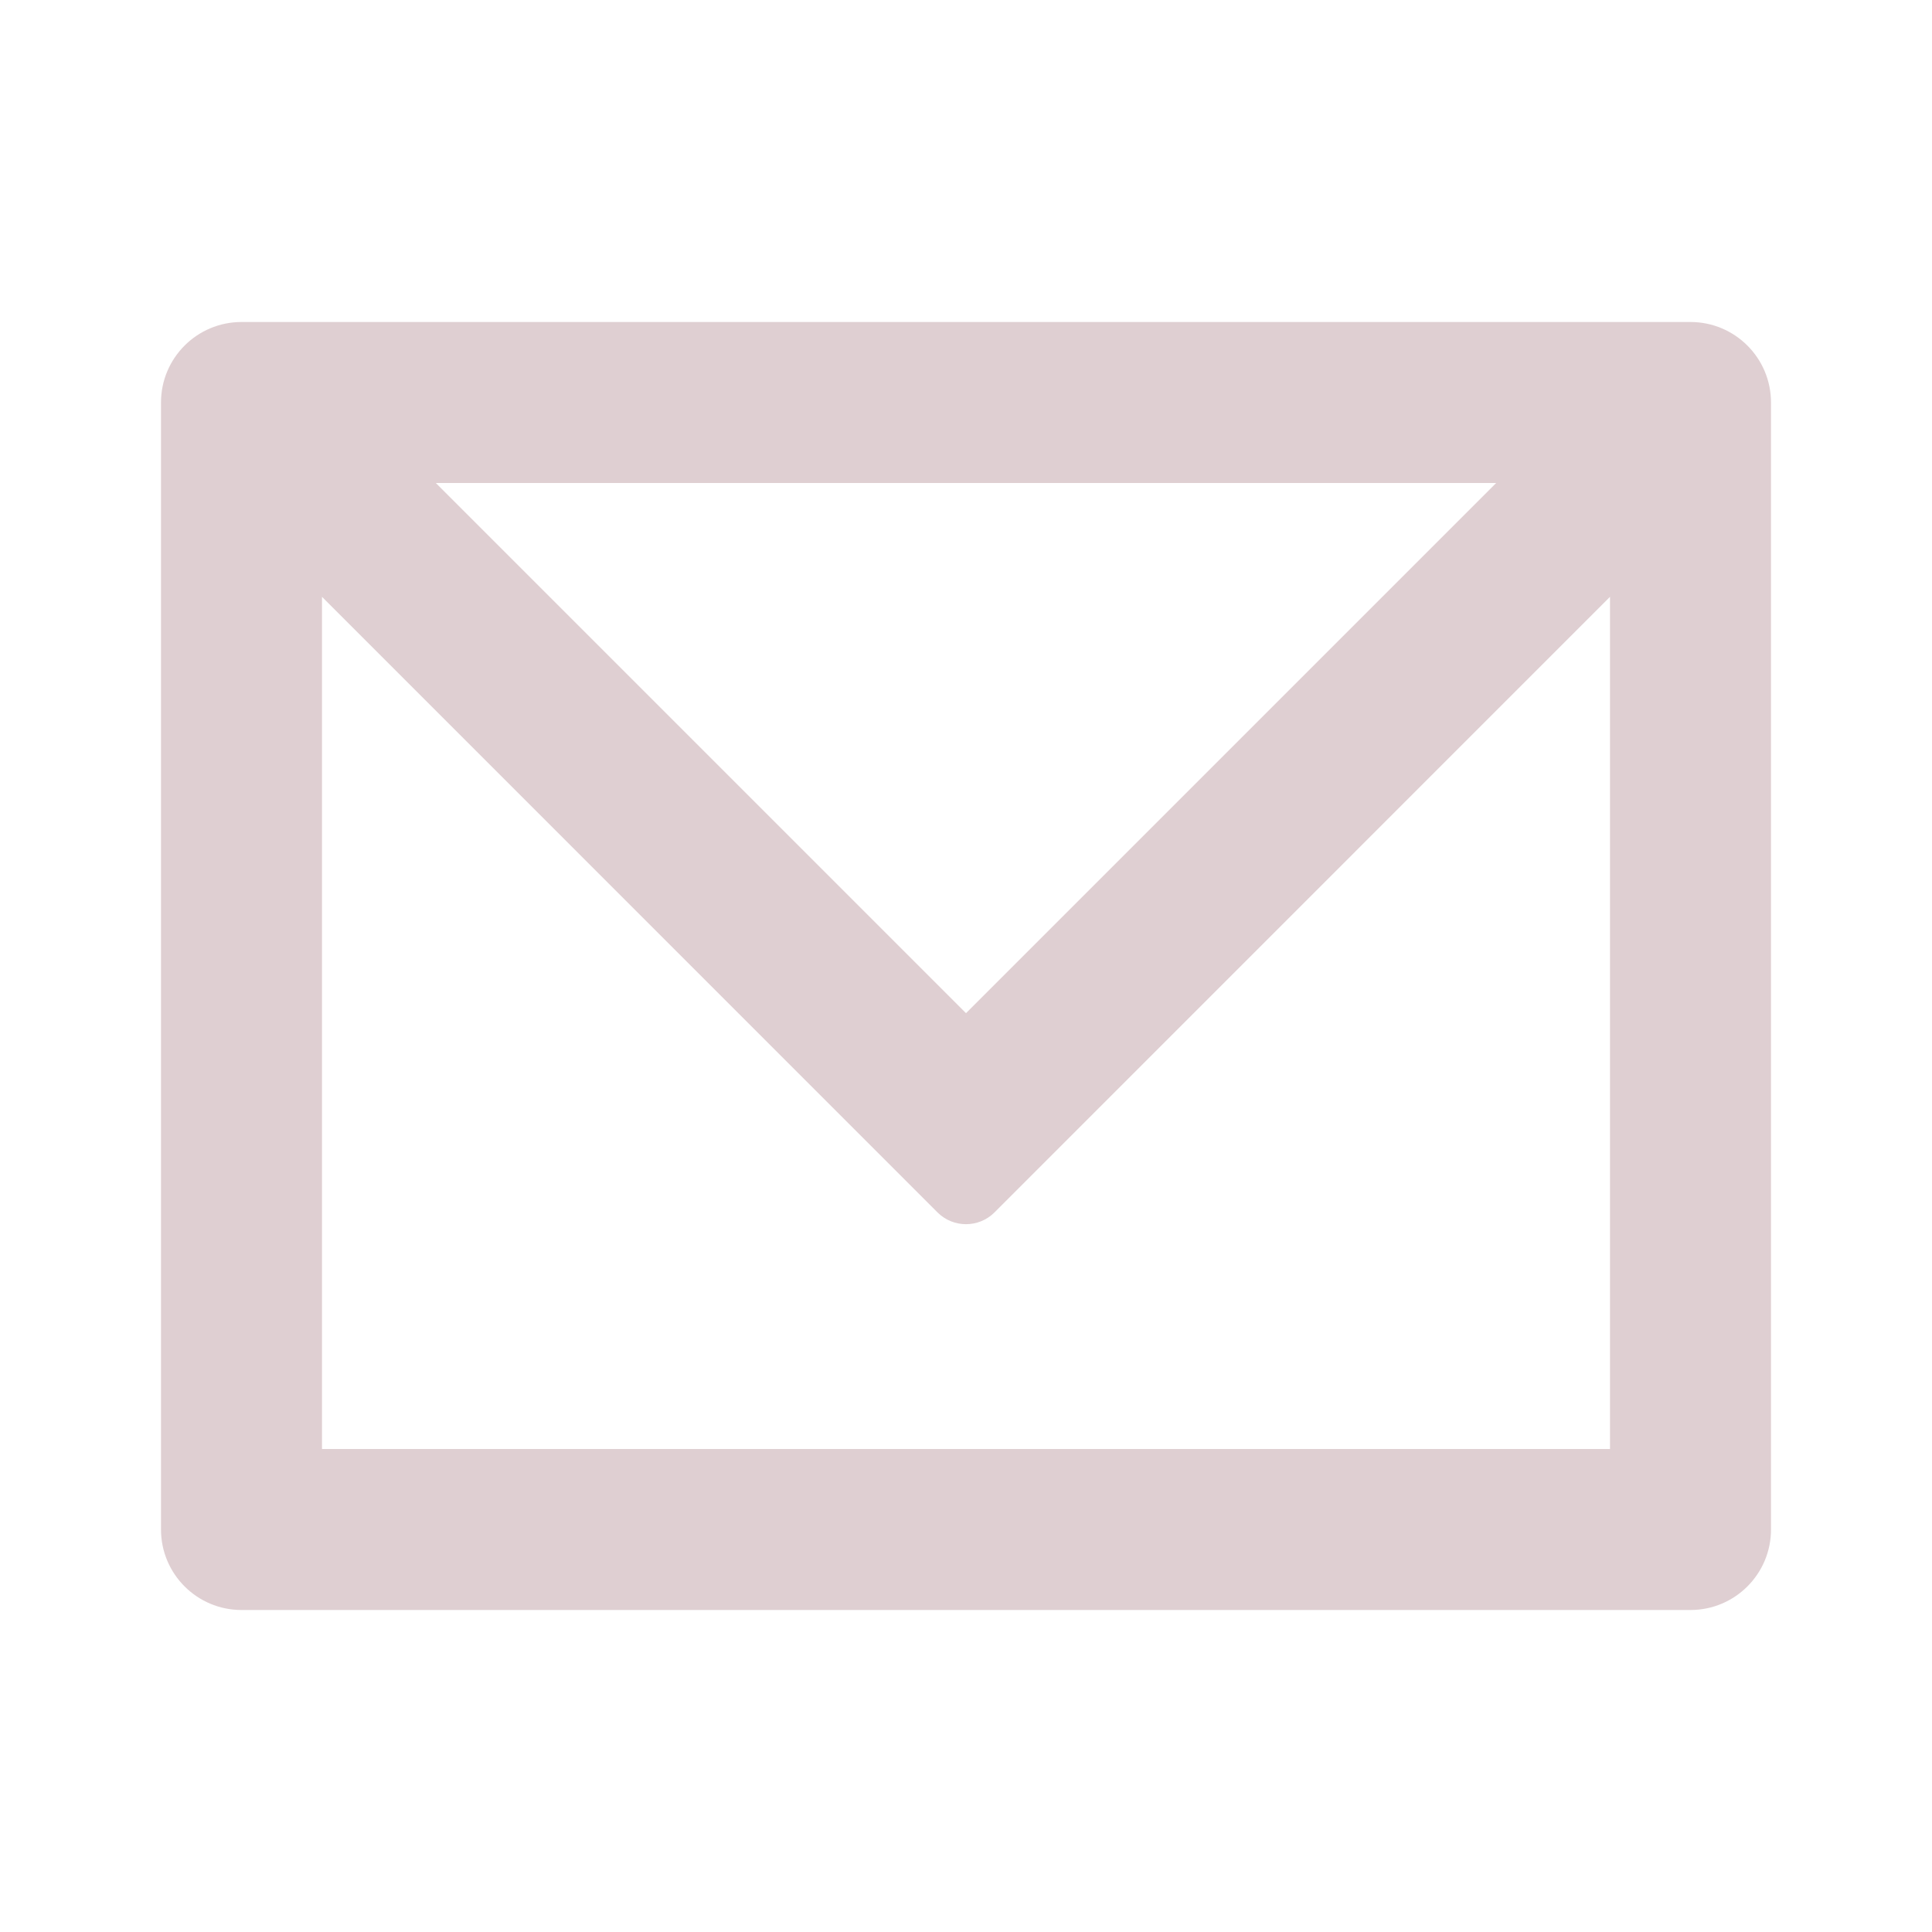 <svg width="24" height="24" viewBox="0 0 24 24" fill="none" xmlns="http://www.w3.org/2000/svg">
<path fill-rule="evenodd" clip-rule="evenodd" d="M3 4H21C21.552 4 22 4.448 22 5V19C22 19.552 21.552 20 21 20H3C2.448 20 2 19.552 2 19V5C2 4.448 2.448 4 3 4ZM18.586 6H5.414L12 12.586L18.586 6ZM4 7.414V18H20V7.414L12.354 15.061C12.158 15.256 11.842 15.256 11.646 15.061L4 7.414Z" fill="#DFCFD2"/>
</svg>
